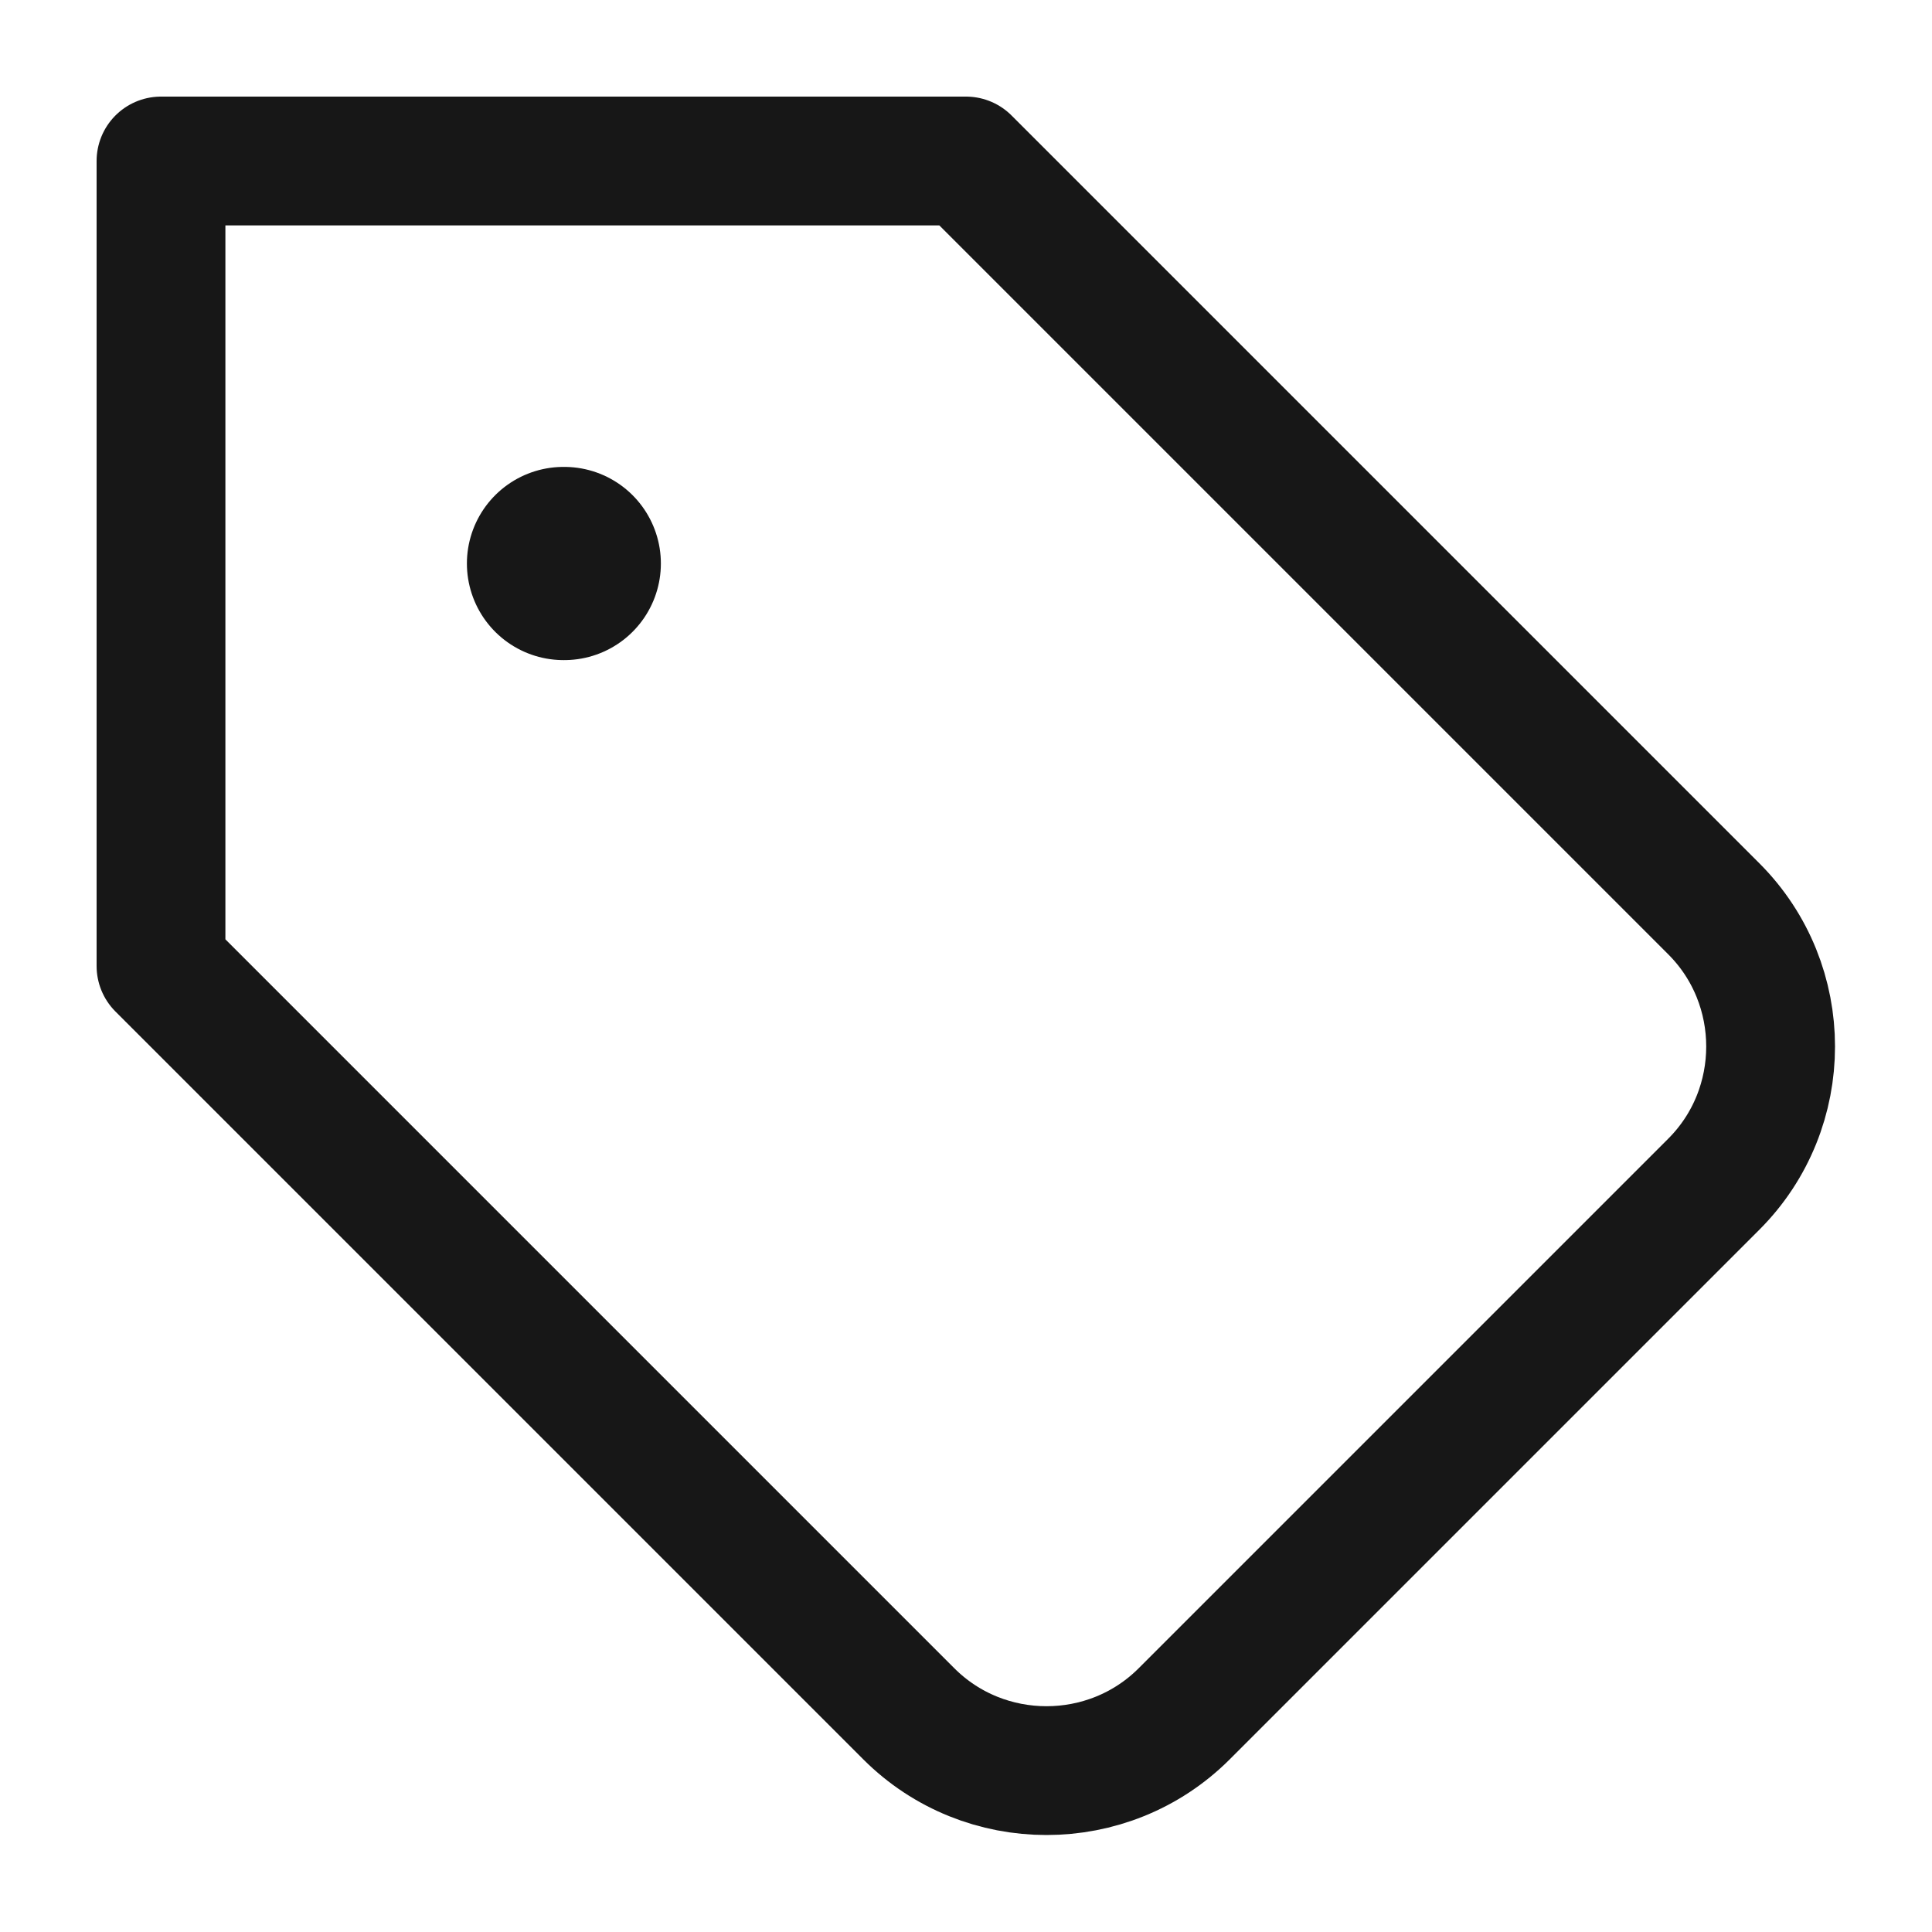 <svg width="15" height="15" viewBox="0 0 15 15" fill="none" xmlns="http://www.w3.org/2000/svg">
<g clip-path="url(#clip0_12982_12684)">
<path d="M7.5 1.25H1.25V7.5L7.056 13.306C7.644 13.894 8.606 13.894 9.194 13.306L13.306 9.194C13.894 8.606 13.894 7.644 13.306 7.056L7.5 1.25Z" stroke="#171717" stroke-linecap="round" stroke-linejoin="round"/>
<path d="M4.375 4.375H4.381" stroke="#171717" stroke-width="1.5" stroke-linecap="round" stroke-linejoin="round"/>
</g>
<defs>
<clipPath id="clip0_12982_12684">
<rect width="15" height="15" fill="white"/>
</clipPath>
</defs>
</svg>
